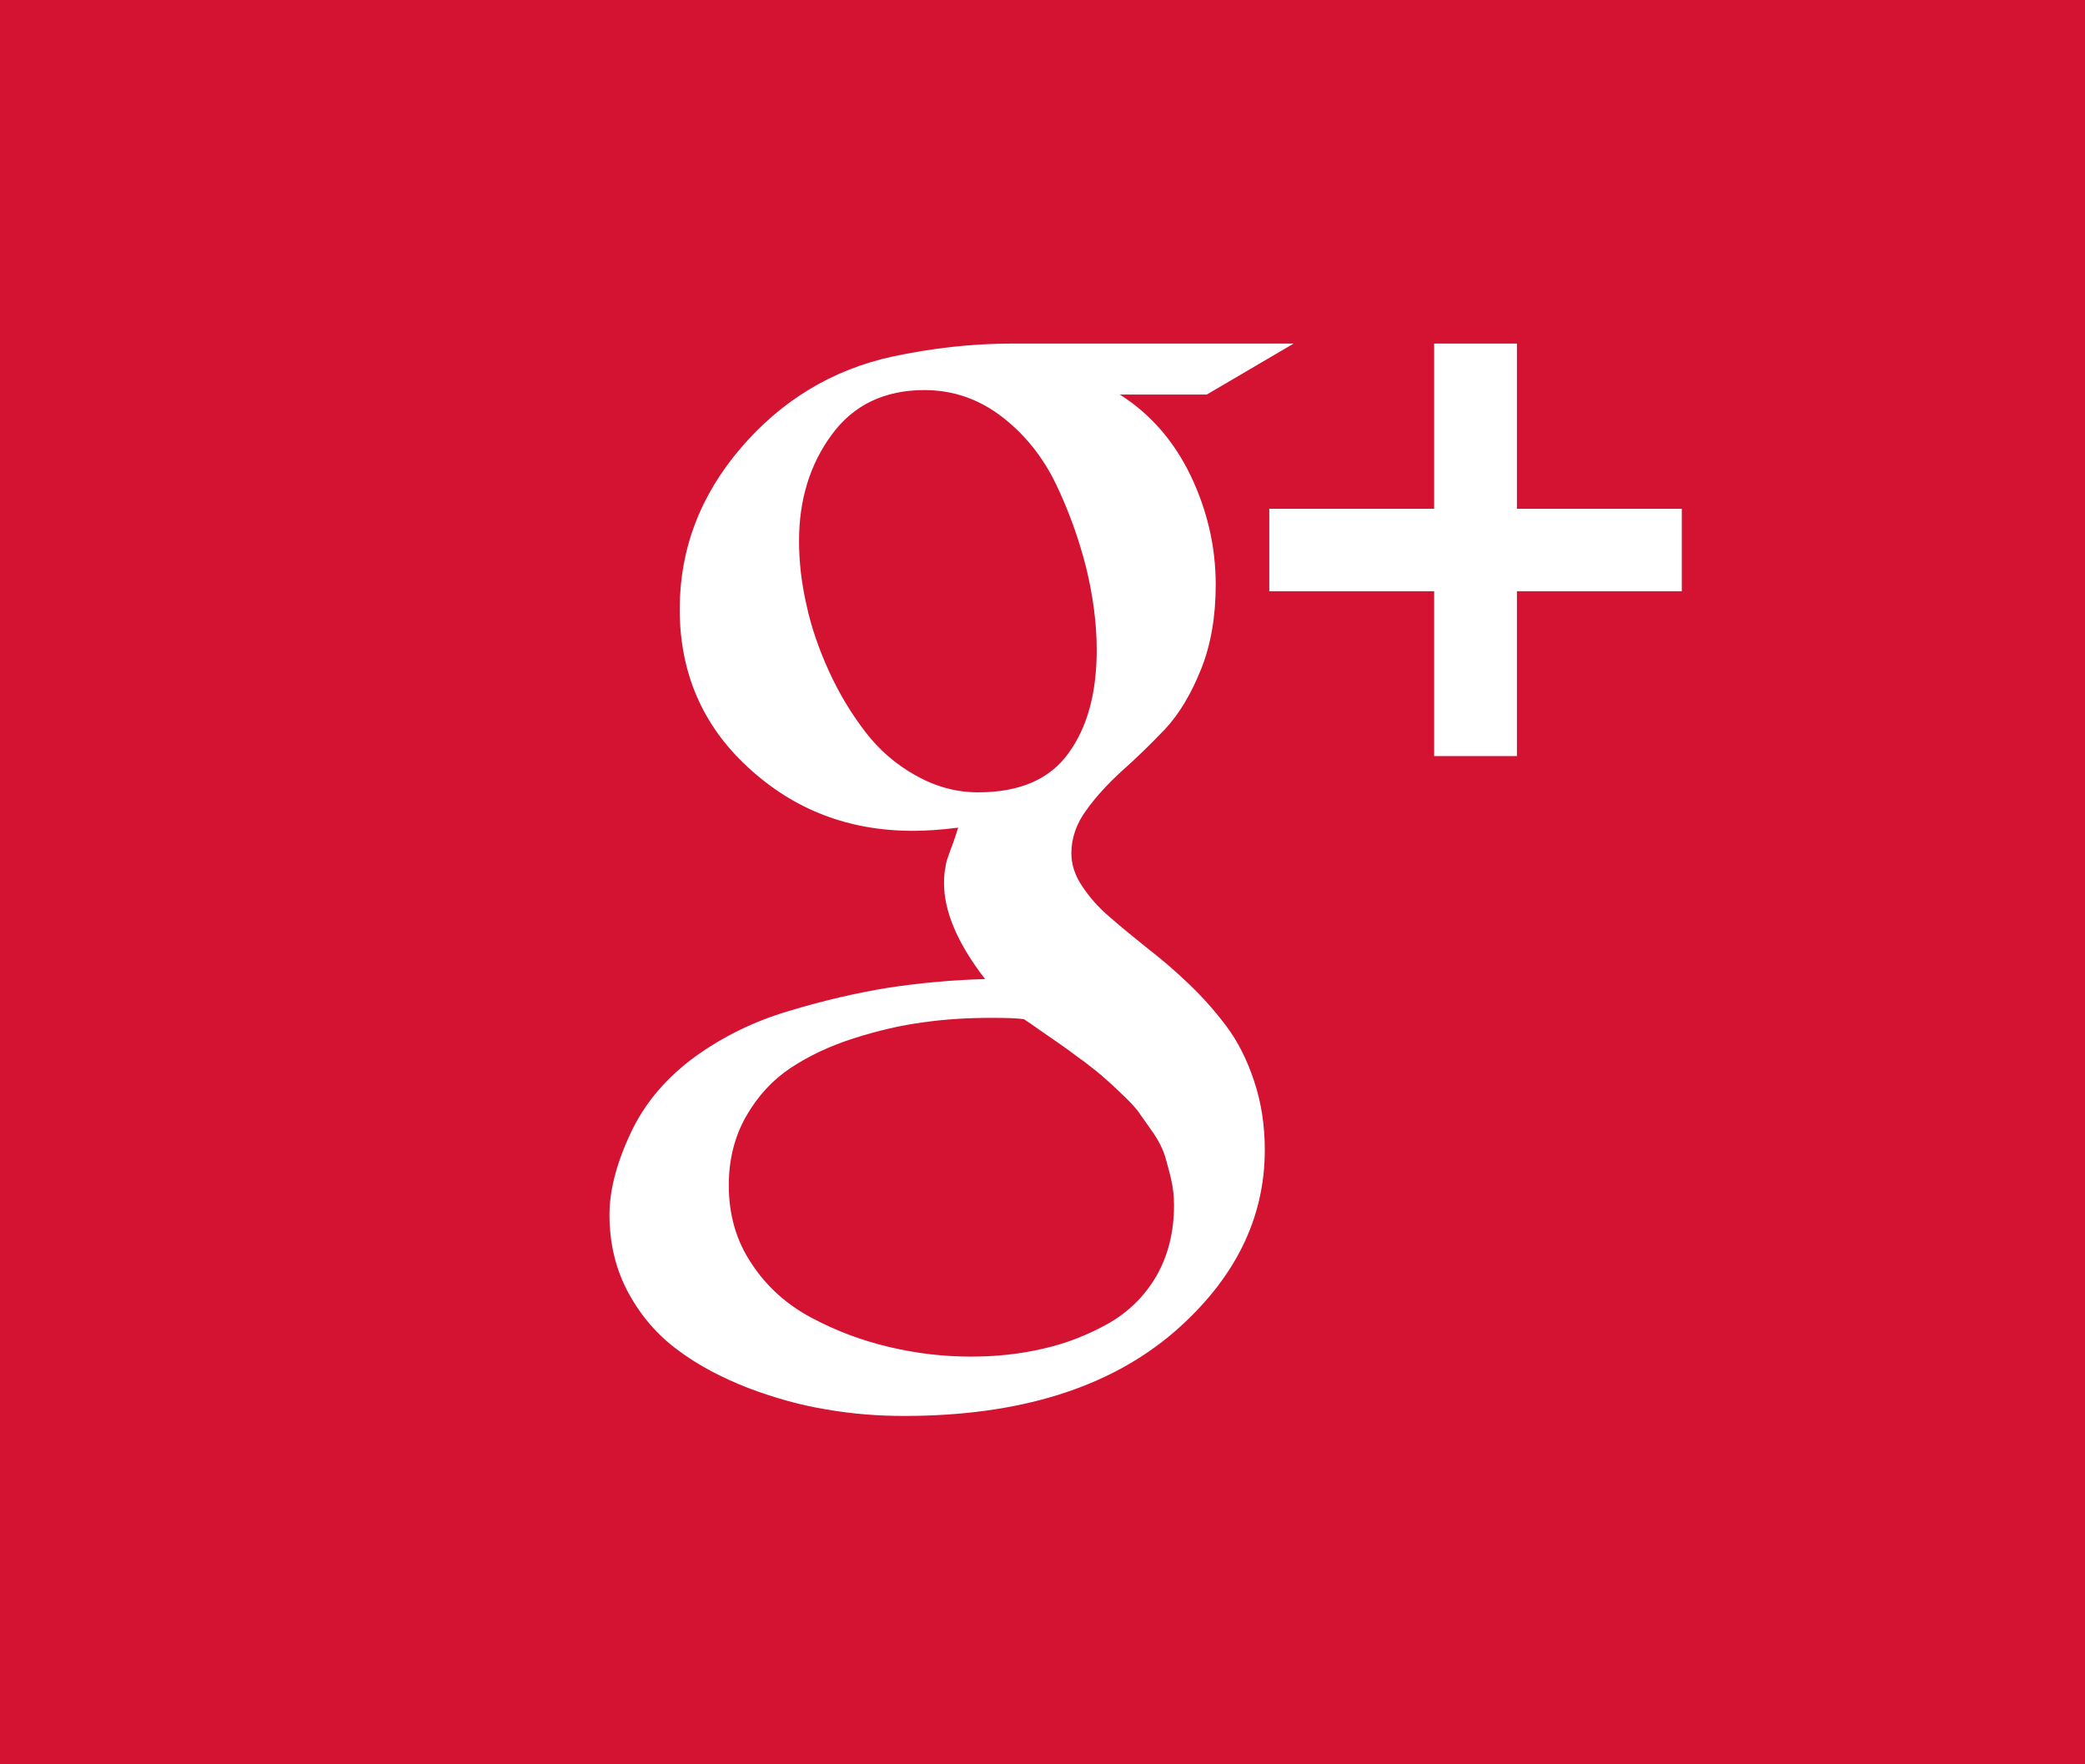 <svg xmlns="http://www.w3.org/2000/svg" viewBox="0 0 65 55" width="65" height="55">
	<style>
		tspan { white-space:pre }
		.shp0 { fill: #d41332 } 
		.shp1 { fill: #ffffff } 
	</style>
	<g id="newsletter">
		<g id="google button">
			<path id="Rechteck 9 Kopie 3" class="shp0" d="M0 0L65 0L65 55L0 55L0 0Z" />
			<path id="google plus" class="shp1" d="M36.05 39.78C35.68 40.41 35.18 40.9 34.55 41.26C33.92 41.61 33.25 41.88 32.53 42.04C31.81 42.21 31.06 42.29 30.27 42.29C29.41 42.29 28.56 42.19 27.72 41.99C26.87 41.79 26.07 41.49 25.3 41.08C24.53 40.67 23.9 40.11 23.43 39.39C22.95 38.68 22.72 37.86 22.72 36.95C22.72 36.15 22.9 35.43 23.26 34.8C23.62 34.17 24.08 33.67 24.65 33.29C25.21 32.92 25.86 32.61 26.61 32.37C27.36 32.13 28.09 31.96 28.78 31.87C29.48 31.77 30.19 31.73 30.91 31.73C31.35 31.73 31.69 31.74 31.92 31.77C32 31.82 32.2 31.96 32.53 32.19C32.86 32.42 33.08 32.57 33.19 32.65C33.31 32.73 33.51 32.89 33.82 33.11C34.12 33.34 34.33 33.51 34.46 33.63C34.59 33.74 34.77 33.91 35.01 34.14C35.25 34.37 35.43 34.56 35.54 34.73C35.66 34.9 35.8 35.1 35.97 35.34C36.13 35.58 36.25 35.82 36.32 36.04C36.38 36.26 36.45 36.5 36.51 36.76C36.57 37.02 36.6 37.29 36.6 37.57C36.6 38.42 36.41 39.15 36.05 39.78ZM33.31 23.48C32.73 24.29 31.79 24.7 30.49 24.7C29.81 24.7 29.16 24.52 28.54 24.17C27.93 23.83 27.4 23.37 26.98 22.82C26.55 22.26 26.17 21.64 25.85 20.94C25.53 20.24 25.29 19.55 25.14 18.85C24.98 18.15 24.91 17.49 24.91 16.86C24.91 15.58 25.25 14.47 25.93 13.55C26.61 12.62 27.58 12.16 28.82 12.16C29.71 12.16 30.51 12.44 31.22 12.98C31.94 13.53 32.5 14.23 32.91 15.07C33.32 15.92 33.63 16.79 33.86 17.69C34.08 18.6 34.19 19.45 34.19 20.26C34.19 21.6 33.9 22.67 33.31 23.48ZM27.8 11.12C25.94 11.53 24.37 12.48 23.1 13.96C21.83 15.44 21.19 17.12 21.19 18.99C21.19 20.97 21.9 22.62 23.33 23.93C24.76 25.25 26.47 25.9 28.46 25.9C28.86 25.9 29.33 25.87 29.87 25.8C29.84 25.91 29.79 26.05 29.73 26.23C29.66 26.41 29.61 26.56 29.57 26.67C29.53 26.77 29.49 26.9 29.47 27.06C29.44 27.21 29.43 27.37 29.43 27.53C29.43 28.41 29.85 29.41 30.71 30.52C29.69 30.55 28.69 30.64 27.7 30.79C26.71 30.95 25.67 31.19 24.58 31.52C23.5 31.84 22.53 32.32 21.67 32.94C20.81 33.57 20.17 34.31 19.74 35.16C19.25 36.15 19 37.06 19 37.87C19 38.77 19.2 39.59 19.6 40.32C20 41.05 20.52 41.64 21.15 42.1C21.78 42.57 22.51 42.95 23.33 43.27C24.15 43.58 24.97 43.81 25.78 43.94C26.59 44.08 27.39 44.14 28.18 44.14C31.77 44.14 34.58 43.27 36.62 41.51C38.49 39.88 39.43 37.99 39.43 35.85C39.43 35.08 39.32 34.37 39.1 33.71C38.88 33.04 38.59 32.47 38.24 32C37.88 31.52 37.49 31.08 37.06 30.67C36.63 30.26 36.2 29.89 35.77 29.56C35.35 29.22 34.95 28.9 34.6 28.59C34.24 28.29 33.96 27.96 33.74 27.63C33.51 27.29 33.4 26.95 33.4 26.6C33.4 26.12 33.56 25.67 33.87 25.25C34.17 24.83 34.55 24.42 34.99 24.02C35.43 23.63 35.87 23.2 36.32 22.73C36.76 22.26 37.13 21.64 37.44 20.87C37.75 20.1 37.9 19.22 37.9 18.23C37.9 17.05 37.64 15.92 37.12 14.83C36.6 13.75 35.86 12.9 34.91 12.3L37.62 12.3L40.33 10.71L31.56 10.71C30.31 10.71 29.06 10.85 27.8 11.12L27.8 11.12ZM47.29 15.86L47.29 10.71L44.71 10.71L44.71 15.86L39.57 15.86L39.57 18.43L44.71 18.43L44.71 23.57L47.29 23.57L47.29 18.43L52.43 18.43L52.43 15.86L47.29 15.86Z" />
		</g>
	</g>
</svg>